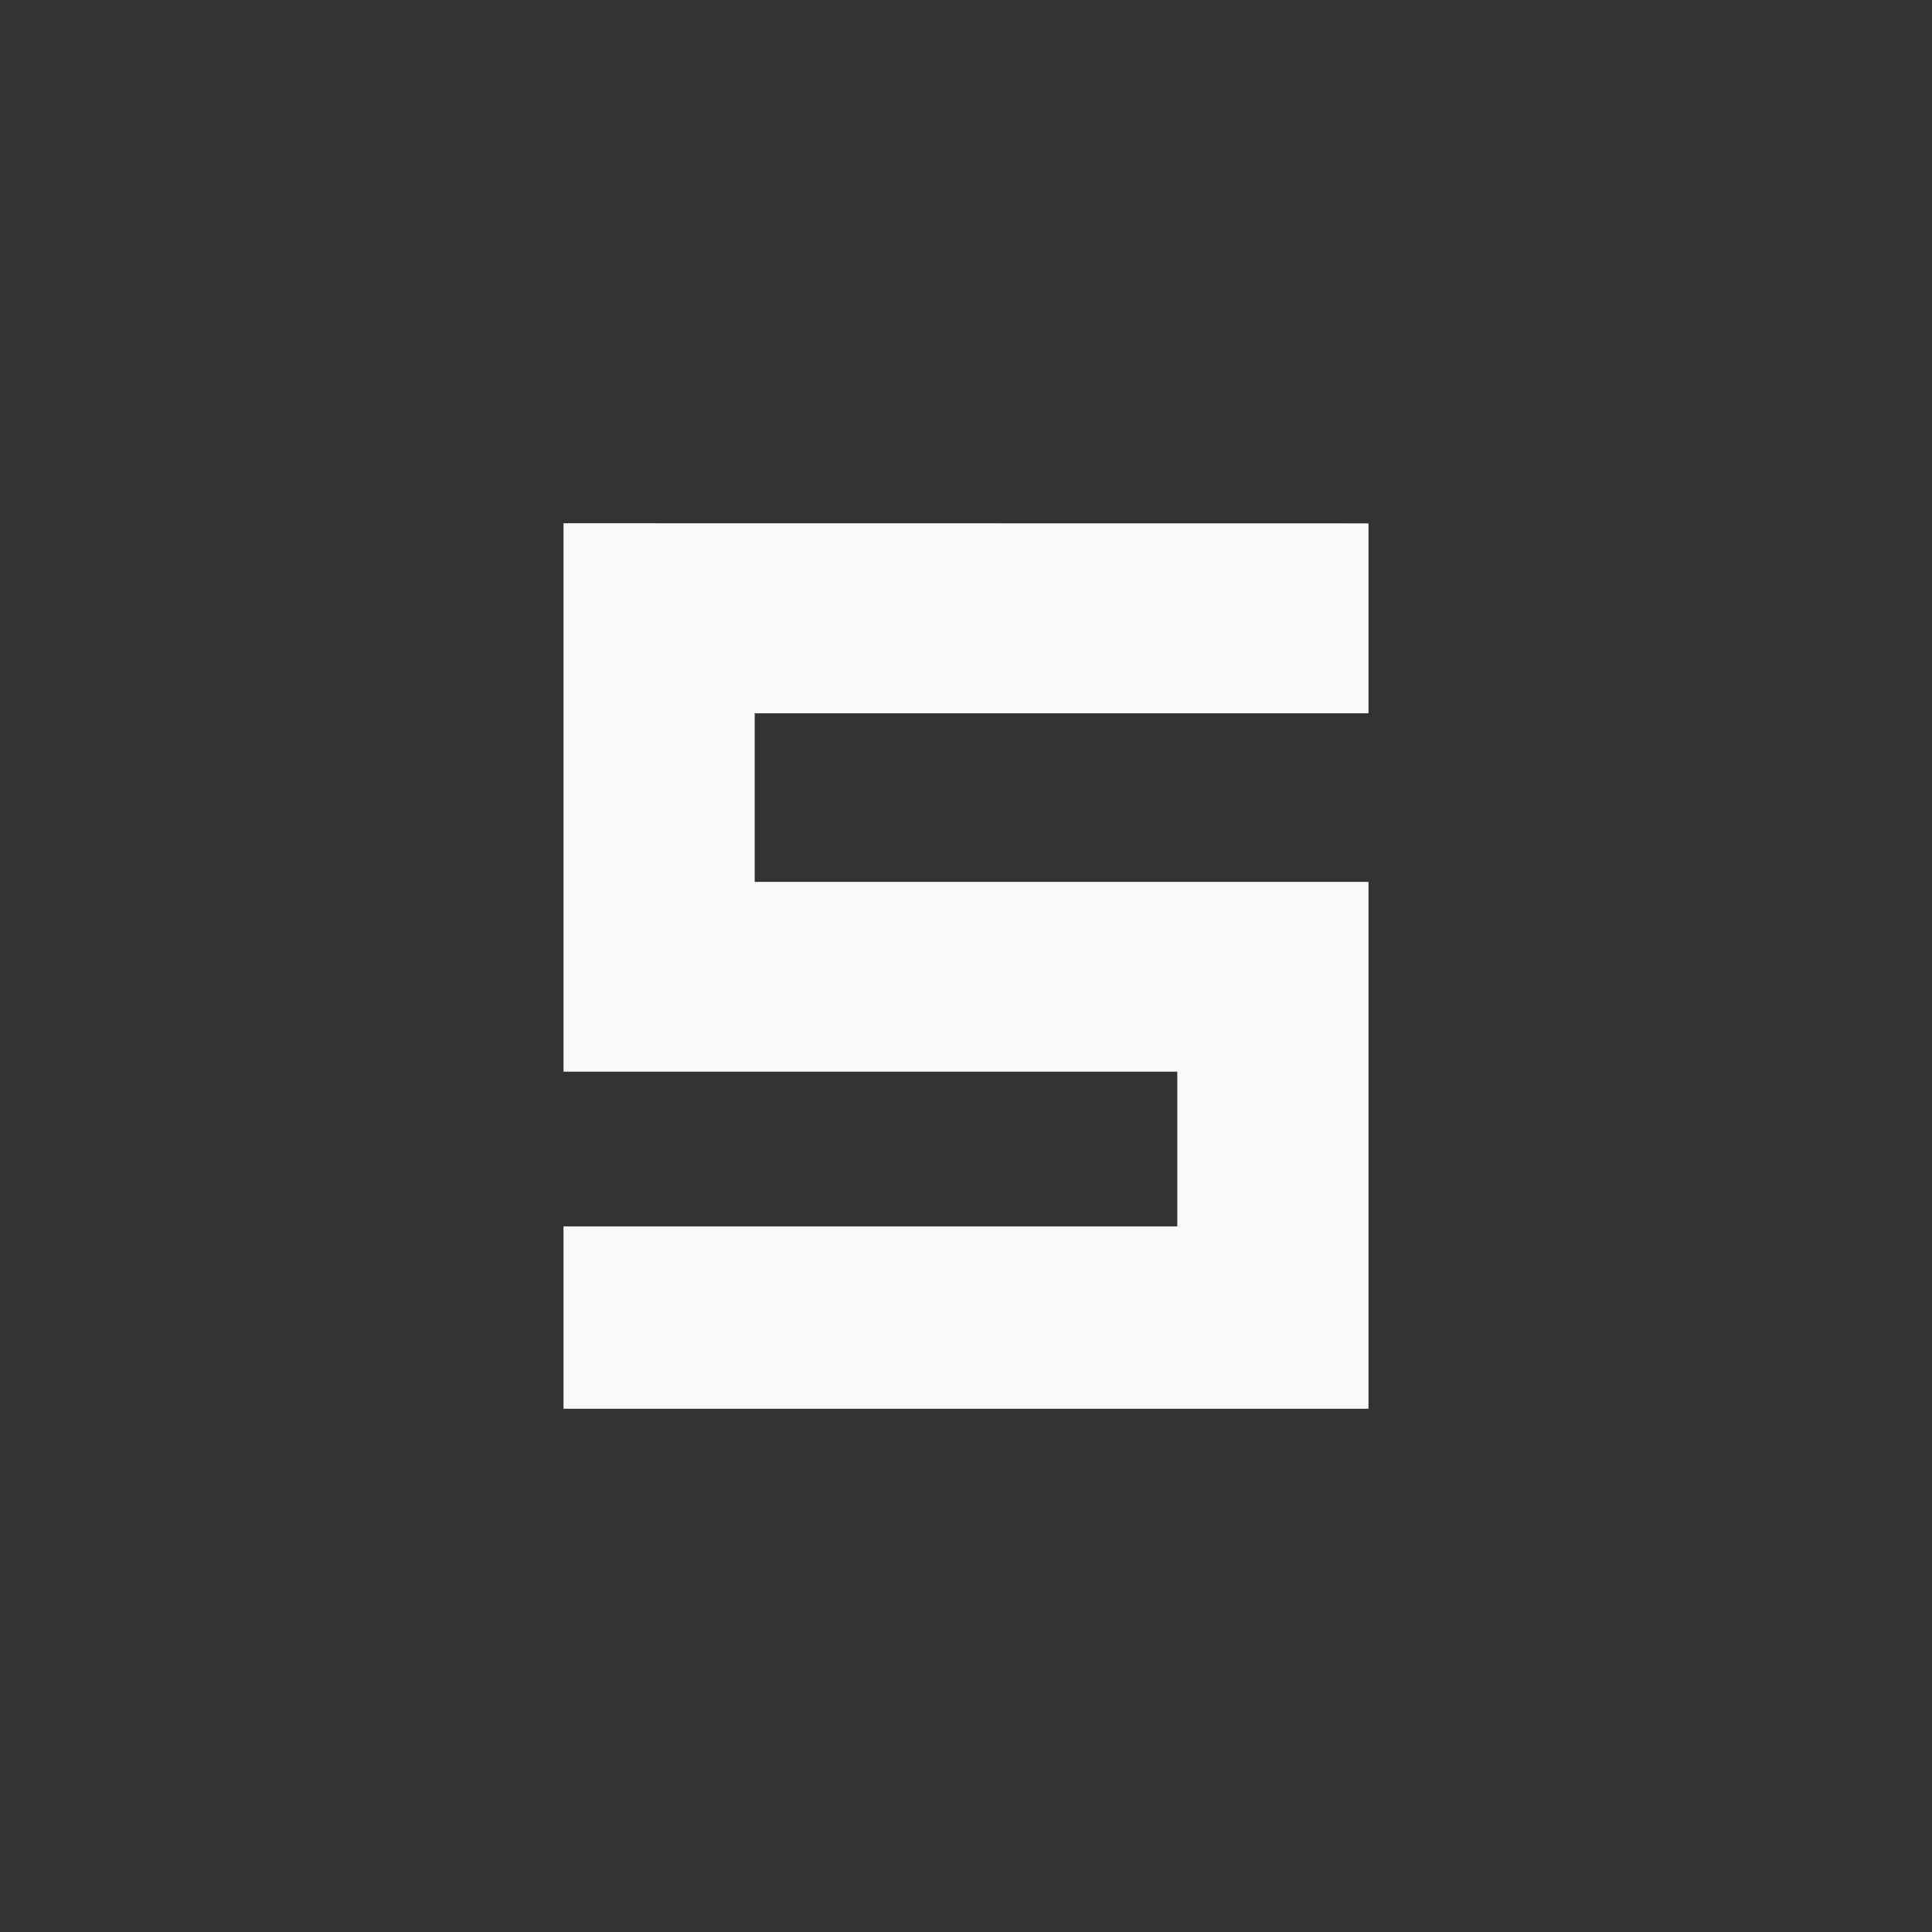 <!-- color: #4b9a27 --><svg xmlns="http://www.w3.org/2000/svg" viewBox="0 0 48 48"><rect x="0" y="0" width="48" height="48" fill="#333333" stroke="none"/><g><path d="m 14 13 l 0 13.625 l 15.25 0 l 0 3.844 l -15.25 0 l 0 4.531 l 20 0 l 0 -13.09 l -15.25 0 l 0 -4.188 l 15.25 0 l 0 -4.719 m -20 0" fill="#f9f9f9" stroke="none" fill-rule="nonzero" fill-opacity="1"/></g></svg>